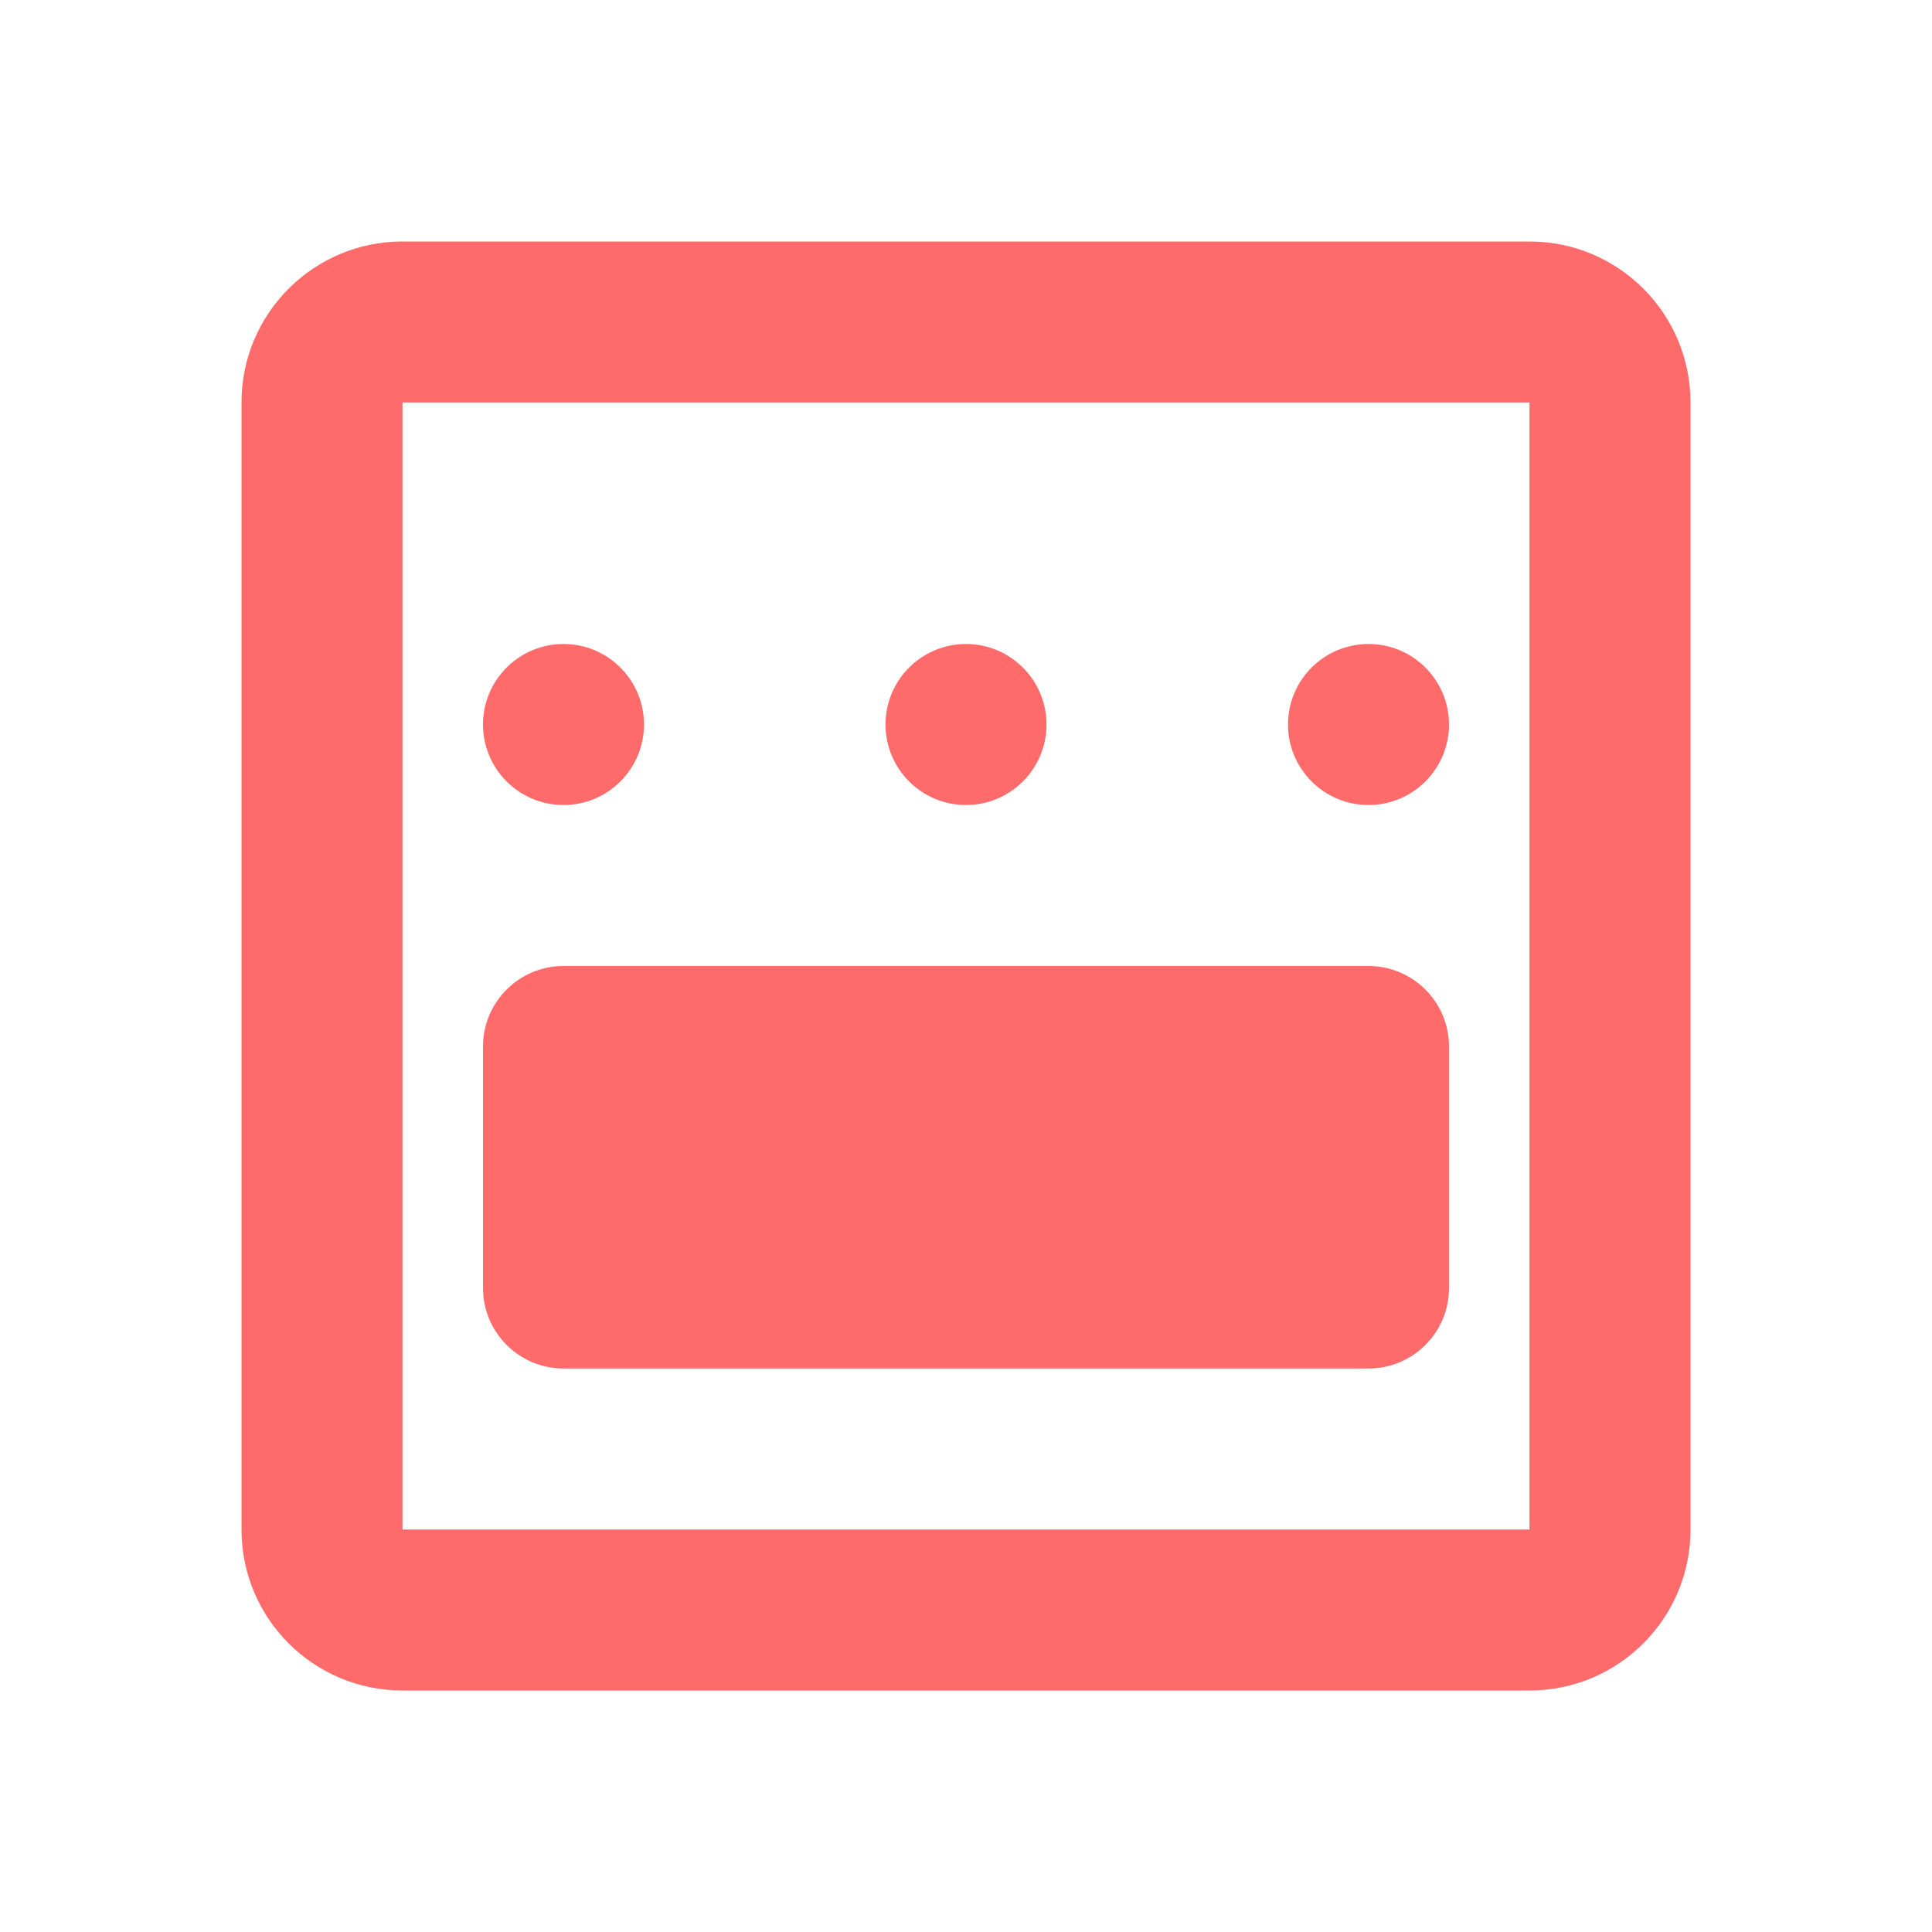 <?xml version="1.0" encoding="UTF-8"?>
<svg width="24px" height="24px" viewBox="0 0 24 24" version="1.1" xmlns="http://www.w3.org/2000/svg" xmlns:xlink="http://www.w3.org/1999/xlink">
    <title>后台管理</title>
    <g id="后台管理" stroke="none" stroke-width="1" fill="none" fill-rule="evenodd">
        <rect id="背景" fill-opacity="0" fill="#FFFFFF" x="0" y="0" width="24" height="24"></rect>
        <path d="M19,3 C20.105,3 21,3.895 21,5 L21,19 C21,20.105 20.105,21 19,21 L5,21 C3.895,21 3,20.105 3,19 L3,5 C3,3.895 3.895,3 5,3 L19,3 Z M19,5 L5,5 L5,19 L19,19 L19,5 Z" id="形状" fill="#FF6B6B" fill-rule="nonzero"></path>
        <path d="M7,8 C7.552,8 8,8.448 8,9 C8,9.552 7.552,10 7,10 C6.448,10 6,9.552 6,9 C6,8.448 6.448,8 7,8 Z M12,8 C12.552,8 13,8.448 13,9 C13,9.552 12.552,10 12,10 C11.448,10 11,9.552 11,9 C11,8.448 11.448,8 12,8 Z M17,8 C17.552,8 18,8.448 18,9 C18,9.552 17.552,10 17,10 C16.448,10 16,9.552 16,9 C16,8.448 16.448,8 17,8 Z" id="形状" fill="#FF6B6B" fill-rule="nonzero"></path>
        <path d="M7,12 L17,12 C17.552,12 18,12.448 18,13 L18,16 C18,16.552 17.552,17 17,17 L7,17 C6.448,17 6,16.552 6,16 L6,13 C6,12.448 6.448,12 7,12 Z" id="矩形" fill="#FF6B6B"></path>
    </g>
</svg>
